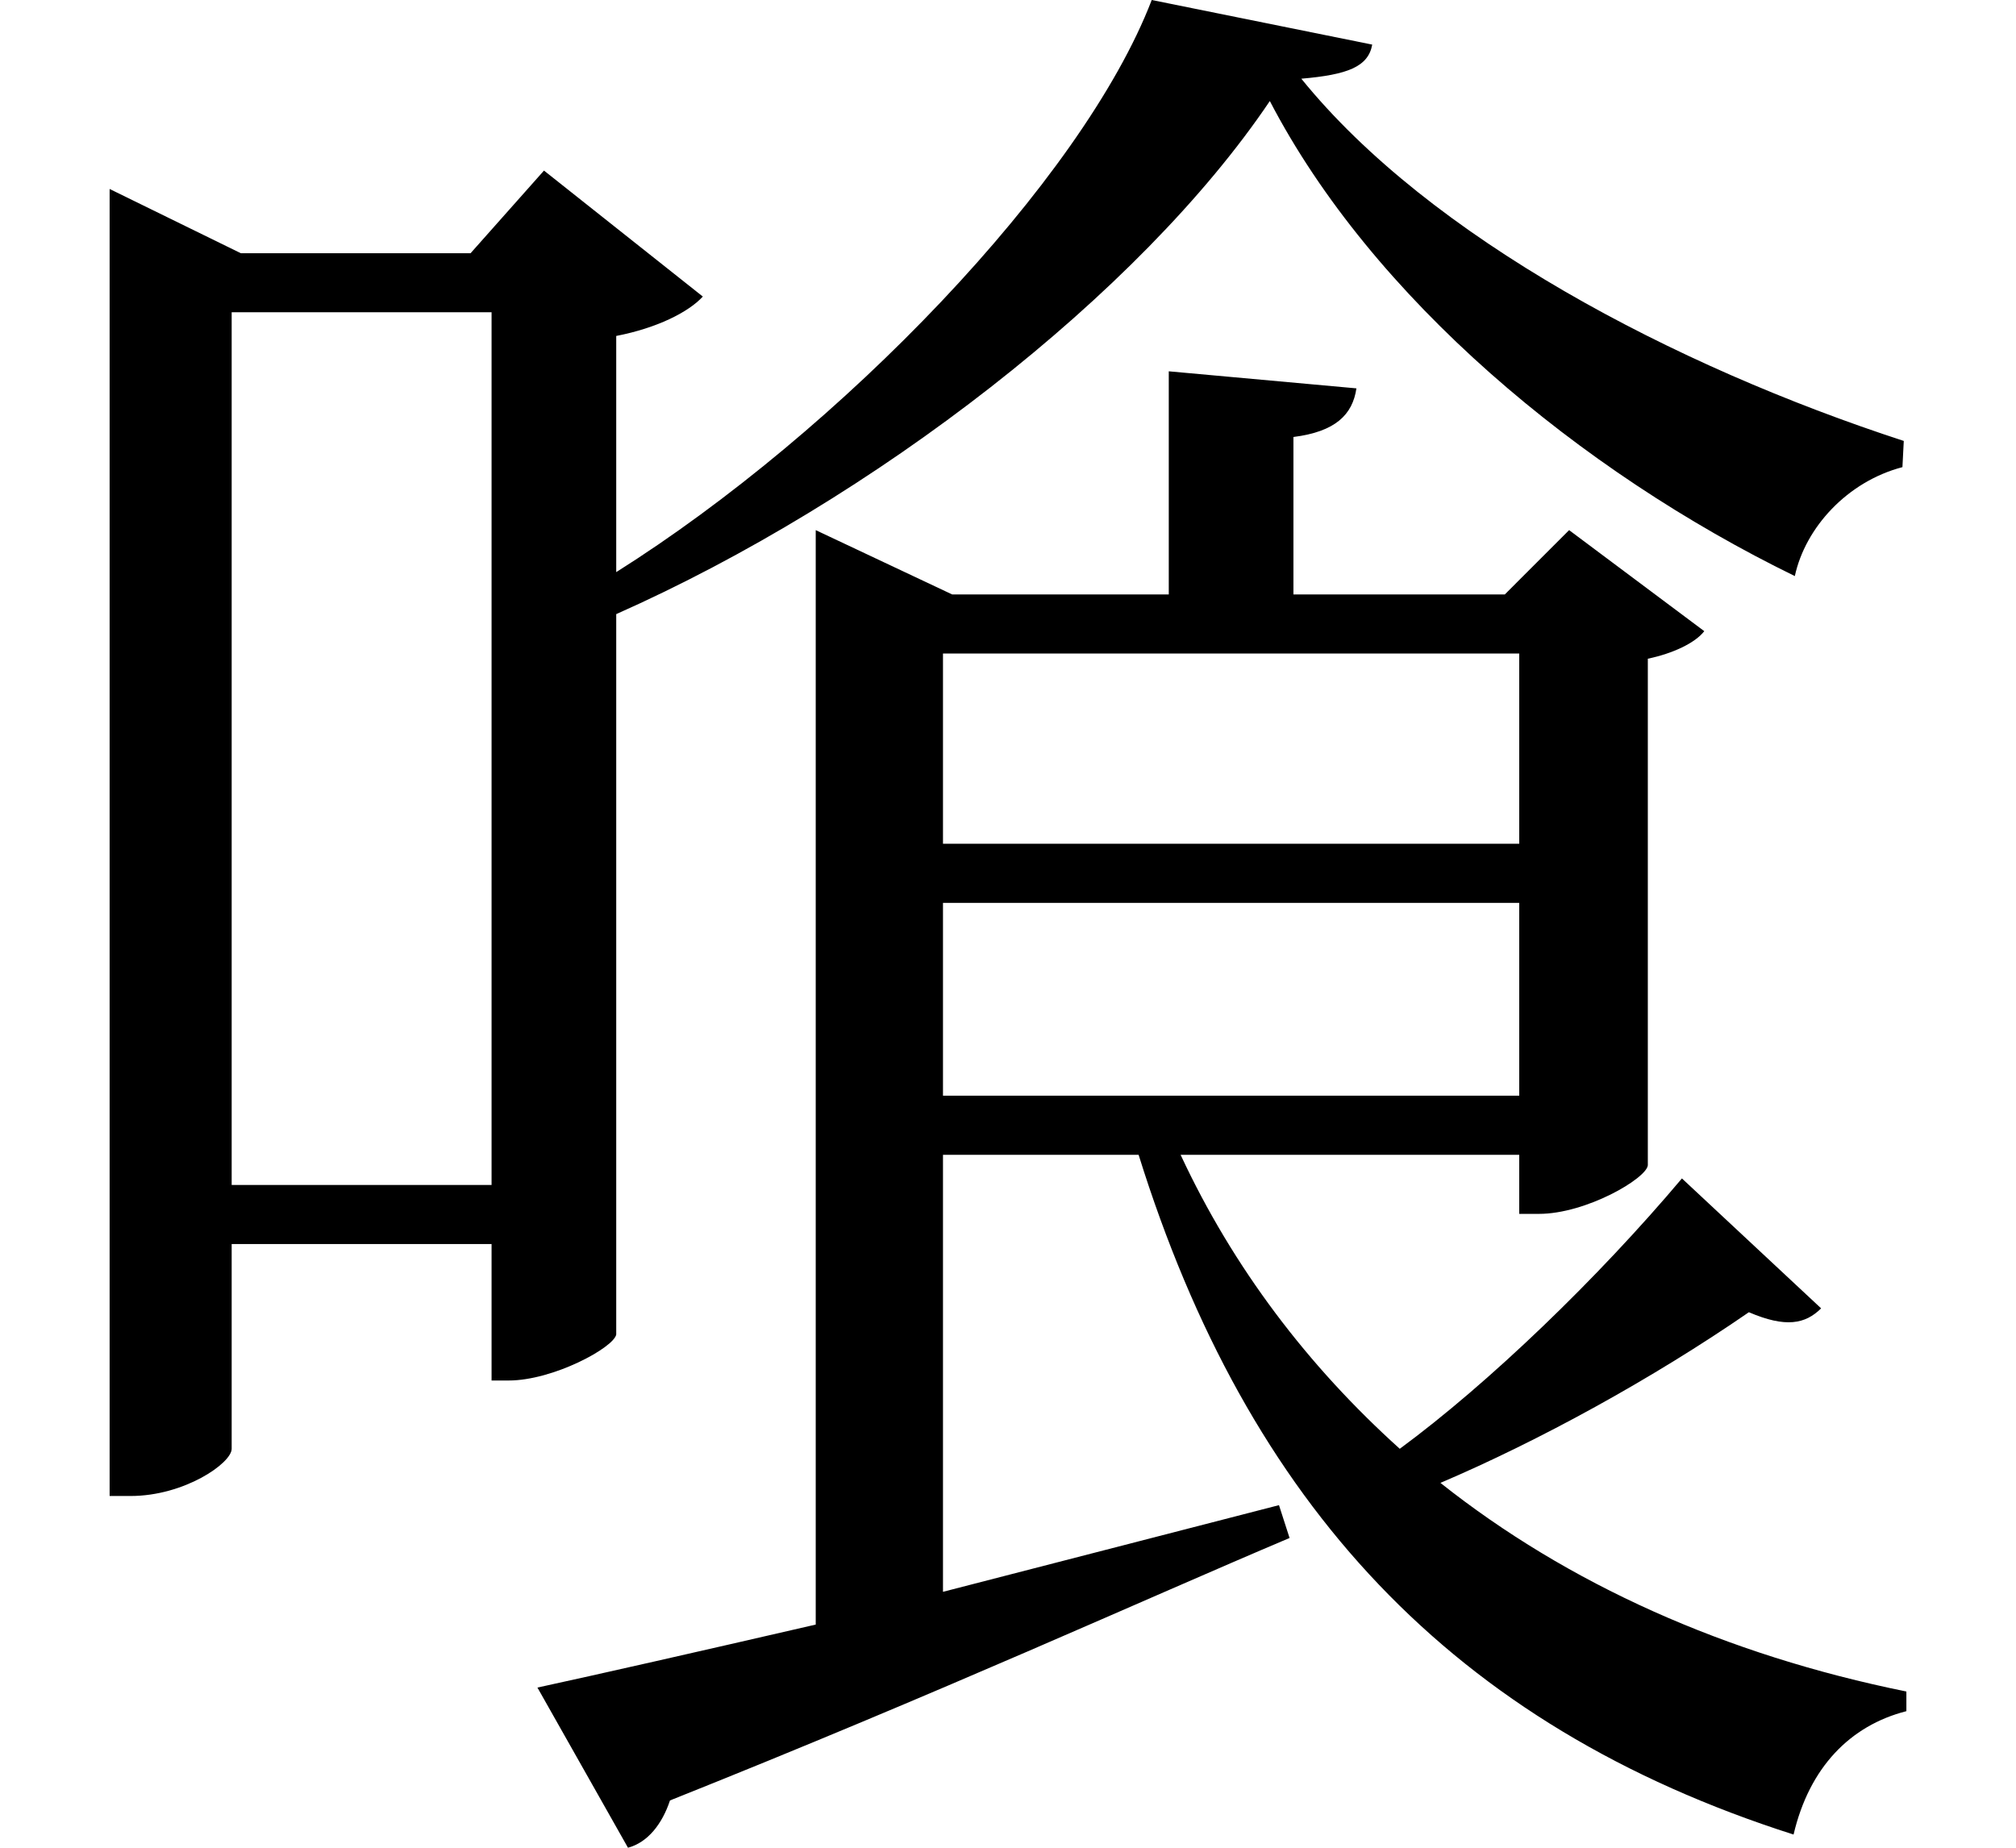 <svg height="22" viewBox="0 0 24 22" width="24" xmlns="http://www.w3.org/2000/svg">
<path d="M6.984,-0.031 L8.062,-1.938 C8.297,-1.875 8.469,-1.656 8.562,-1.375 C11.812,-0.078 14.203,1.016 15.938,1.75 L15.812,2.141 L11.812,1.109 L11.812,6.312 L14.141,6.312 C15.438,2.156 17.875,-0.484 21.938,-1.781 C22.125,-0.984 22.609,-0.484 23.281,-0.312 L23.281,-0.078 C21.125,0.359 19.25,1.203 17.734,2.406 C18.906,2.906 20.25,3.641 21.406,4.438 C21.844,4.25 22.078,4.297 22.266,4.484 L20.609,6.031 C19.609,4.844 18.312,3.594 17.25,2.812 C16.156,3.797 15.266,4.969 14.641,6.312 L18.672,6.312 L18.672,5.609 L18.906,5.609 C19.469,5.609 20.188,6.031 20.203,6.188 L20.203,12.219 C20.5,12.281 20.766,12.406 20.875,12.547 L19.266,13.75 L18.5,12.984 L15.984,12.984 L15.984,14.859 C16.484,14.922 16.688,15.125 16.734,15.438 L14.5,15.641 L14.5,12.984 L11.922,12.984 L10.297,13.75 L10.297,0.719 C8.875,0.391 7.703,0.125 6.984,-0.031 Z M18.672,12.281 L18.672,10.016 L11.812,10.016 L11.812,12.281 Z M18.672,9.312 L18.672,7.016 L11.812,7.016 L11.812,9.312 Z M6.438,16.344 L6.438,5.953 L3.344,5.953 L3.344,16.344 Z M15.703,18.859 C16.922,16.516 19.391,14.453 21.953,13.203 C22.078,13.781 22.578,14.328 23.234,14.5 L23.25,14.812 C20.516,15.703 17.609,17.234 16.078,19.125 C16.625,19.172 16.875,19.266 16.922,19.531 L14.297,20.062 C13.469,17.906 10.578,14.922 7.922,13.25 L7.922,16.062 C8.406,16.156 8.781,16.344 8.953,16.531 L7.062,18.031 L6.188,17.047 L3.453,17.047 L1.891,17.812 L1.891,2.25 L2.141,2.25 C2.781,2.25 3.344,2.641 3.344,2.812 L3.344,5.25 L6.438,5.25 L6.438,3.625 L6.641,3.625 C7.172,3.625 7.891,4.016 7.922,4.172 L7.922,12.75 C10.984,14.109 14.156,16.562 15.703,18.859 Z" transform="translate(-0.586, 20.062) scale(1, -1)"/>
</svg>